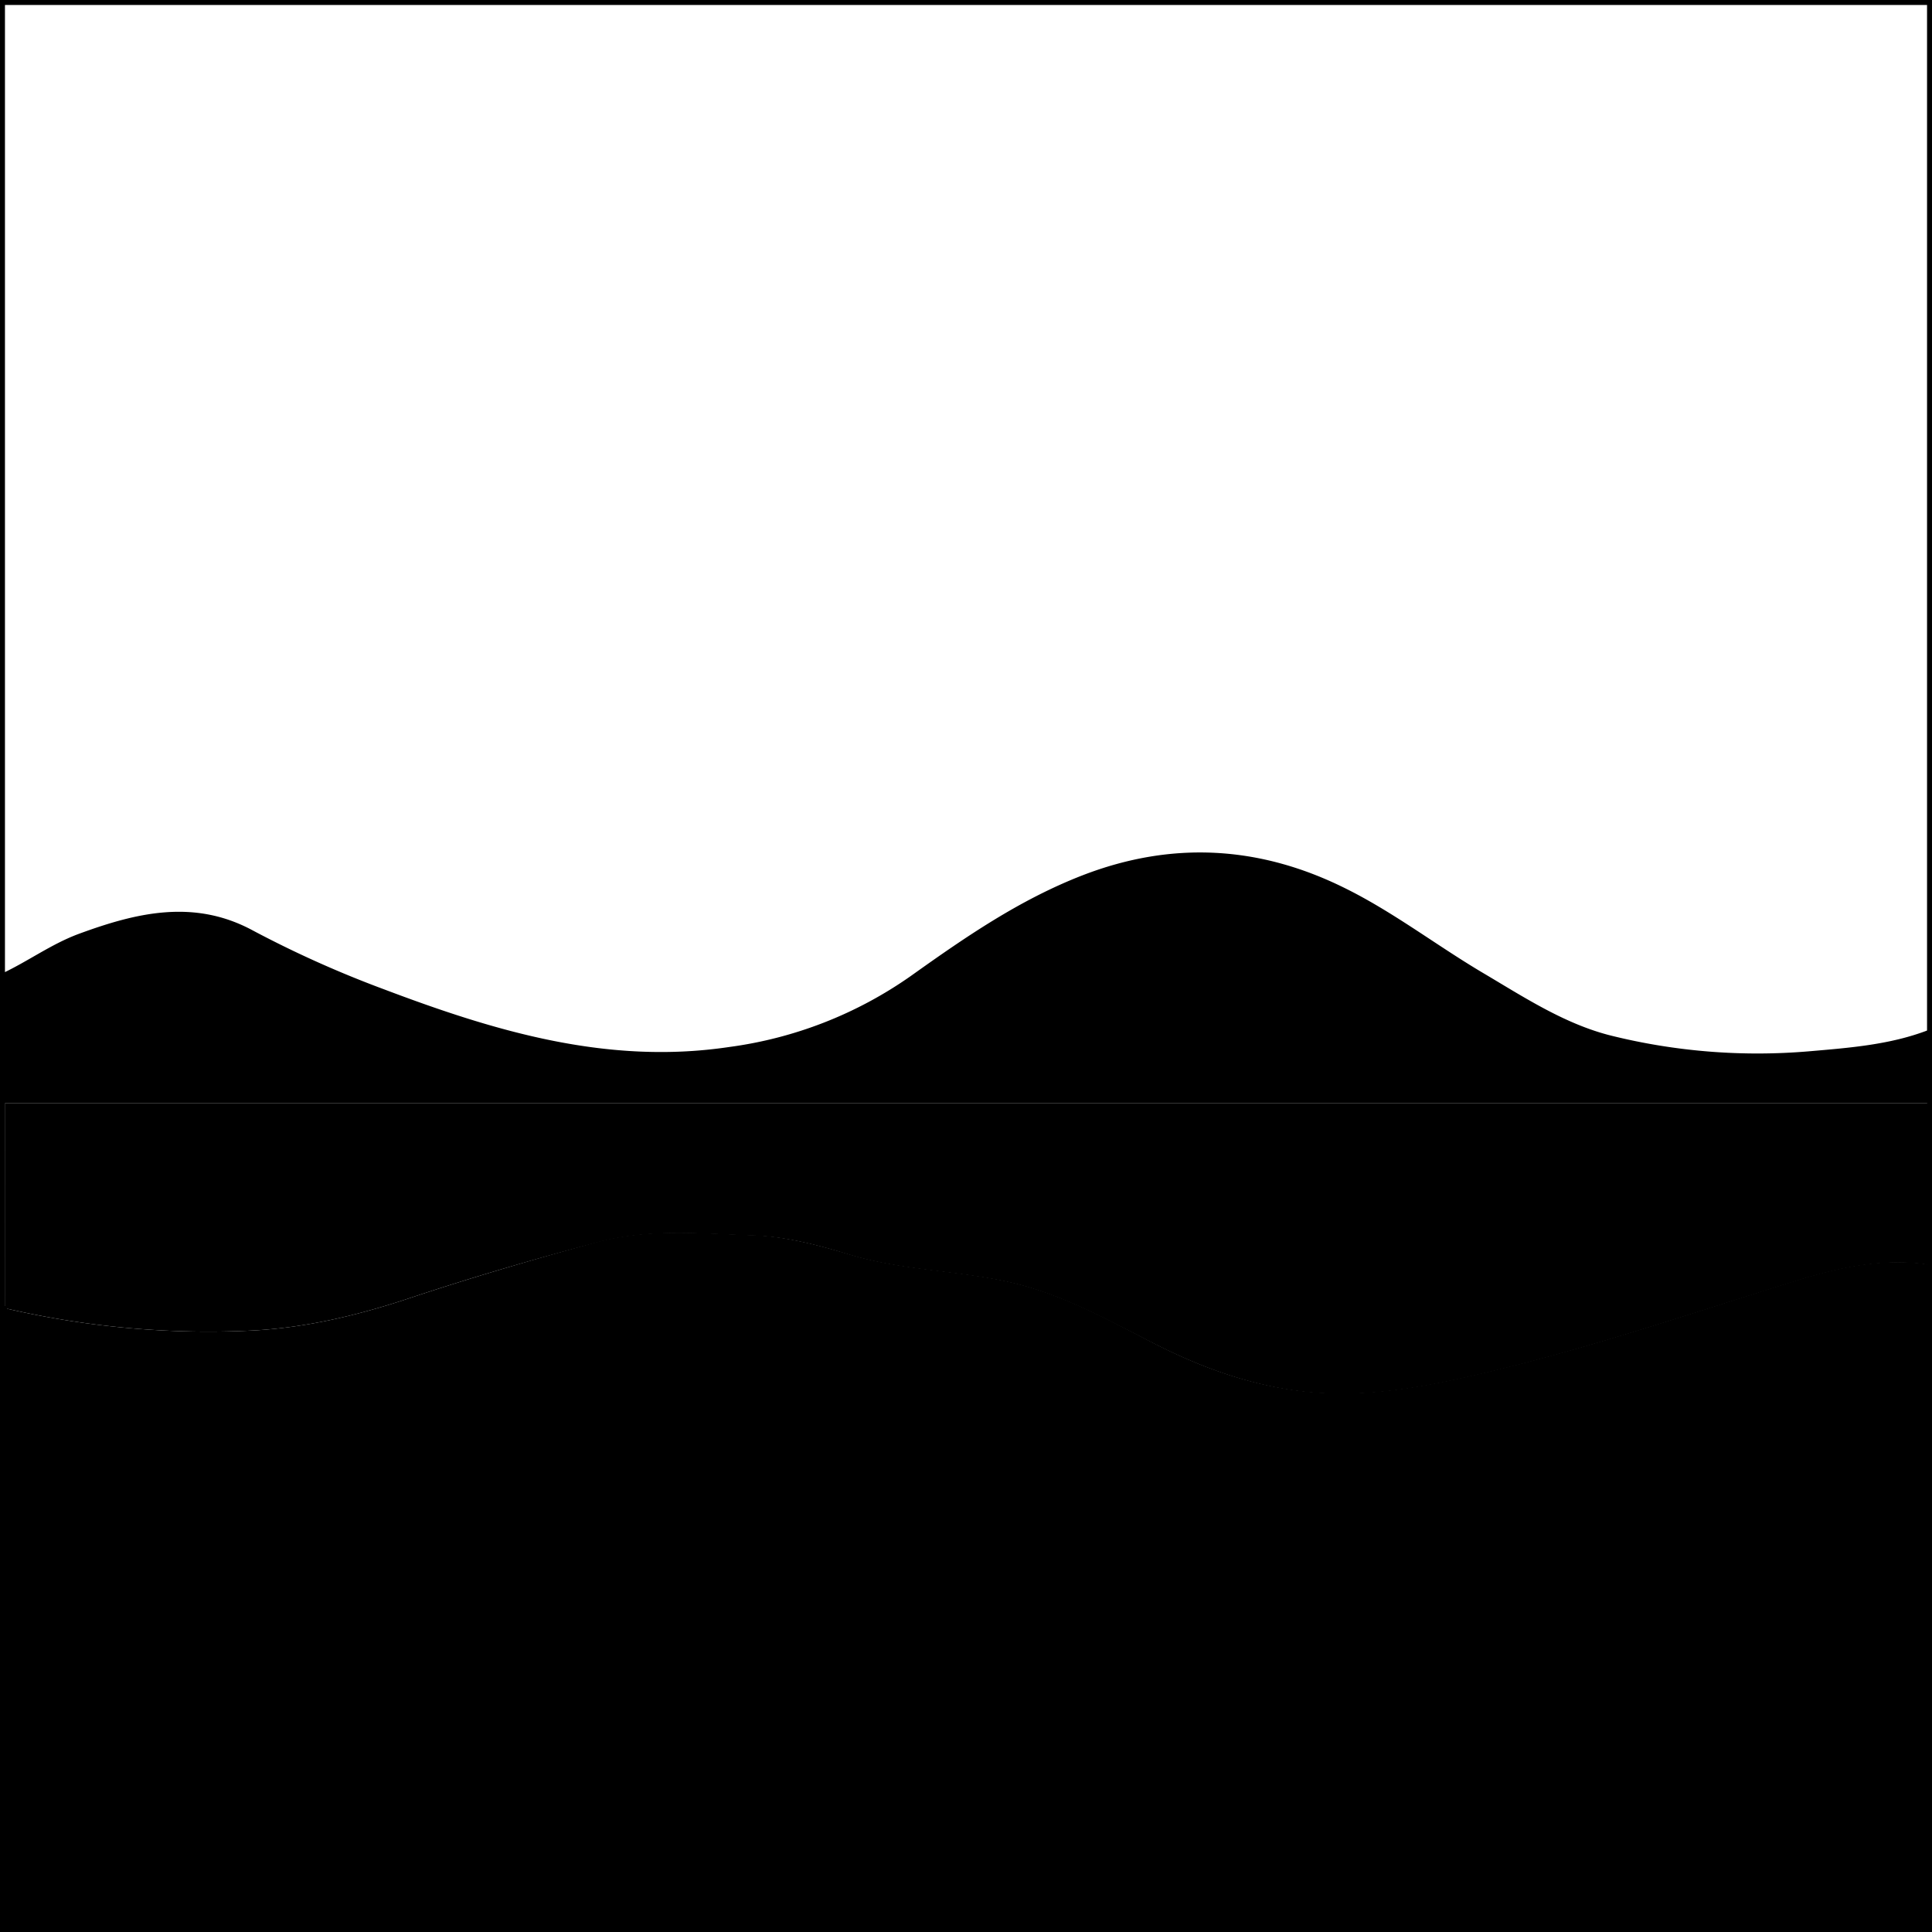 <svg xmlns="http://www.w3.org/2000/svg" viewBox="0 0 401 401"><defs><style>.cls-1{fill:none;stroke:#000;stroke-miterlimit:10;}</style></defs><g id="Layer_2" data-name="Layer 2"><g id="Layer_3" data-name="Layer 3"><path class="cls-1" d="M1,271.57l-.5-.06v129h400V400H1Z"/><path class="cls-1" d="M52.23,193.56a224.09,224.09,0,0,0,27.31,12.25c23.16,8.76,46.57,15.77,71.86,12A85.61,85.61,0,0,0,189.31,203c11.23-8,22.47-15.78,35.57-20.86,18.57-7.18,36.54-6,53.89,2.57,10,4.91,19,11.85,28.58,17.54,8.62,5.09,17.16,10.75,26.94,13.19a126.72,126.72,0,0,0,41.39,3.25c8.39-.72,16.9-1.38,24.82-4.46V.5H.5V202.57c5.44-2.52,10.32-6.15,16-8.26C28.42,189.92,40.22,187.07,52.23,193.56Z"/><path d="M400.5,400h.5V262.67l-.5-.14Z"/><path d="M397.8,262.13c-8.7-.76-17,1.16-25.15,3.69-21.32,6.62-42.43,13.87-64.19,19-13.25,3.14-26.34,5.65-40.11,3.66-10.53-1.52-20.15-5.18-29.47-10-9.67-5-19.11-10.22-30-12.55s-21.84-2.35-32.51-5.56c-6.45-1.94-13.37-3.76-20-4-10.69-.34-21.43-1.49-32.28,1.37C111,261.31,97.91,265.14,85,269.44c-10.51,3.5-21.21,6.07-32.2,6.7A185.92,185.92,0,0,1,2,271.75c-.36-.08-.69-.13-1-.18V400H400.5V262.53A19.47,19.47,0,0,0,397.8,262.13Z"/><path d="M1,229H400.5V214.21c-7.92,3.08-16.43,3.74-24.82,4.46a126.72,126.72,0,0,1-41.39-3.25c-9.78-2.44-18.32-8.1-26.94-13.19-9.63-5.69-18.59-12.63-28.58-17.54-17.35-8.52-35.32-9.75-53.89-2.57C211.78,187.2,200.54,195,189.31,203a85.61,85.61,0,0,1-37.91,14.86c-25.29,3.74-48.7-3.27-71.86-12a224.09,224.09,0,0,1-27.31-12.25c-12-6.49-23.81-3.64-35.7.75-5.71,2.11-10.59,5.74-16,8.26v68.94l.5.06Z"/><path d="M400.5,229v33.53l.5.14V229Z"/><path d="M1,271.57c.31.05.64.1,1,.18a185.92,185.92,0,0,0,50.81,4.39c11-.63,21.69-3.2,32.2-6.7,12.9-4.3,25.95-8.13,39.13-11.61,10.85-2.86,21.59-1.71,32.28-1.37,6.61.2,13.53,2,20,4,10.67,3.21,21.75,3.25,32.51,5.56s20.3,7.59,30,12.55c9.32,4.79,18.94,8.45,29.47,10,13.77,2,26.86-.52,40.11-3.66,21.76-5.15,42.87-12.4,64.19-19,8.13-2.53,16.45-4.45,25.15-3.69a19.47,19.47,0,0,1,2.7.4V229H1Z"/><rect class="cls-1" x="0.5" y="0.5" width="400" height="400"/></g></g></svg>